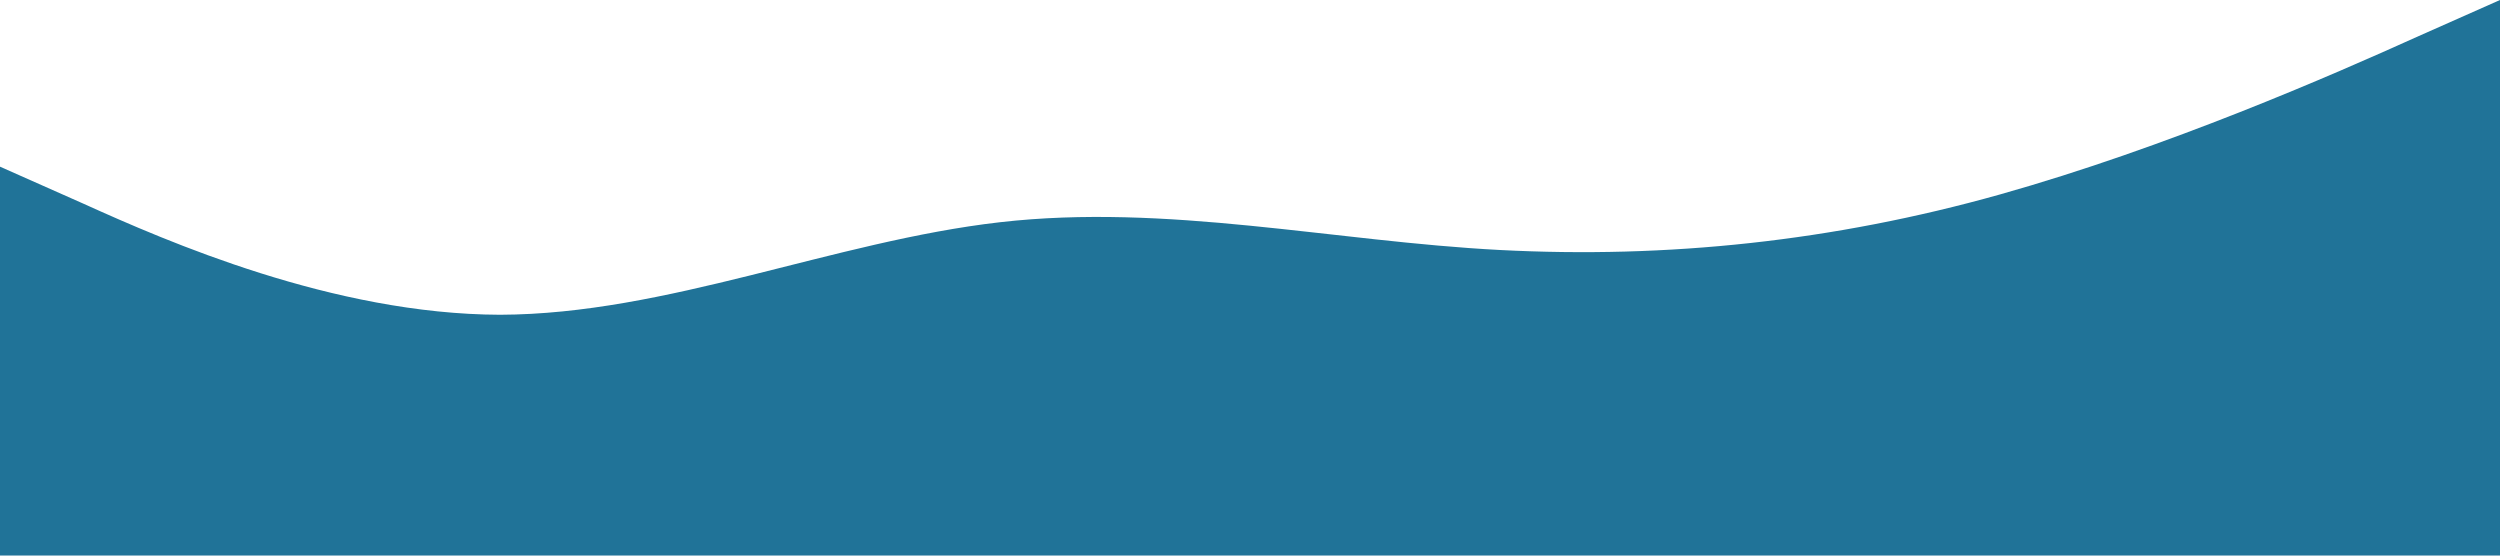 <?xml version="1.0" standalone="no"?><svg xmlns="http://www.w3.org/2000/svg" viewBox="0 0 1440 320"><path fill="#207398" fill-opacity="1" d="M0,96L48,117.3C96,139,192,181,288,181.3C384,181,480,139,576,128C672,117,768,139,864,144C960,149,1056,139,1152,112C1248,85,1344,43,1392,21.3L1440,0L1440,320L1392,320C1344,320,1248,320,1152,320C1056,320,960,320,864,320C768,320,672,320,576,320C480,320,384,320,288,320C192,320,96,320,48,320L0,320Z"></path></svg>